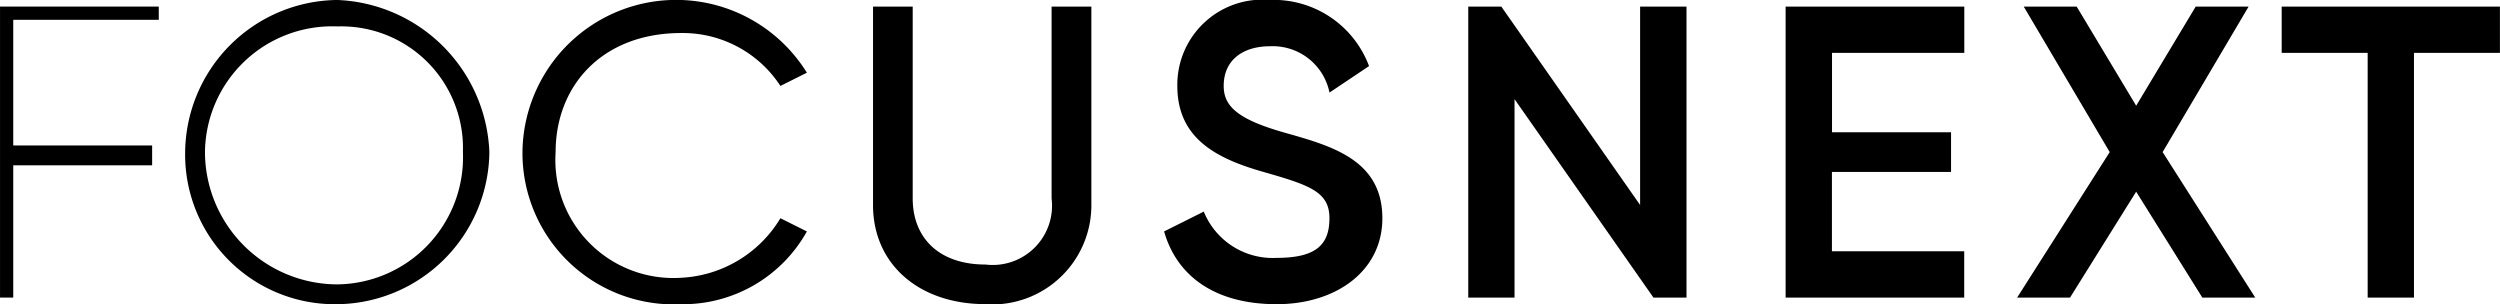<svg xmlns="http://www.w3.org/2000/svg" width="110.953" height="13.502" viewBox="0 0 110.953 13.502"><g transform="translate(-871.518 -26010.225)"><path d="M915.6,508.4v8.806L909.44,508.4h-1.467v12.915h2.054v-8.806l6.165,8.806h1.467V508.4Zm6.458,0v12.915h7.926v-2.054h-5.871v-3.523H929.4v-1.761h-5.283v-3.522h5.871V508.4Zm18.2,0-2.642,4.4-2.641-4.4h-2.349l3.816,6.458-4.109,6.457h2.348l2.935-4.7,2.936,4.7H942.9l-4.11-6.457,3.816-6.458Zm3.816,0v2.055h3.816v10.86h2.055v-10.86h3.815V508.4Z" transform="translate(28.708 25502.117)"/><path d="M833.707,508.4v12.915h.587v-5.87h6.164v-.881h-6.164v-5.577h6.458V508.4Z" transform="translate(37.812 25502.117)"/><path d="M855.4,514.817a5.643,5.643,0,0,1-5.577,5.871,5.888,5.888,0,0,1-5.871-5.871,5.644,5.644,0,0,1,5.871-5.577,5.4,5.4,0,0,1,5.577,5.577m1.174,0a7.034,7.034,0,0,0-6.751-6.751,6.827,6.827,0,0,0-6.751,6.751,6.642,6.642,0,0,0,6.751,6.751,6.827,6.827,0,0,0,6.751-6.751" transform="translate(36.663 25502.158)"/><path d="M867.179,521.568a6.293,6.293,0,0,0,5.577-3.229l-1.174-.587a5.456,5.456,0,0,1-4.4,2.642,5.238,5.238,0,0,1-5.577-5.577c0-2.936,2.055-5.284,5.577-5.284a5.177,5.177,0,0,1,4.4,2.348l1.174-.587a6.822,6.822,0,0,0-12.622,3.523,6.716,6.716,0,0,0,7.045,6.751" transform="translate(34.572 25502.158)"/><path d="M882.855,521.609a4.4,4.4,0,0,0,4.7-4.4V508.4H885.79v8.513a2.632,2.632,0,0,1-2.935,2.935c-2.055,0-3.229-1.174-3.229-2.935V508.4h-1.761v8.806c0,2.642,2.055,4.4,4.99,4.4" transform="translate(32.399 25502.117)"/><path d="M897.574,521.568c2.642,0,4.7-1.468,4.7-3.816,0-2.642-2.348-3.229-4.4-3.816s-2.642-1.174-2.642-2.055c0-1.174.88-1.761,2.054-1.761a2.571,2.571,0,0,1,2.642,2.055L901.683,511a4.518,4.518,0,0,0-4.4-2.935,3.78,3.78,0,0,0-4.109,3.815c0,2.349,1.761,3.229,3.816,3.816s2.935.881,2.935,2.055-.587,1.761-2.348,1.761a3.3,3.3,0,0,1-3.229-2.054l-1.761.88c.587,2.055,2.348,3.229,4.99,3.229" transform="translate(30.595 25502.158)"/></g></svg>